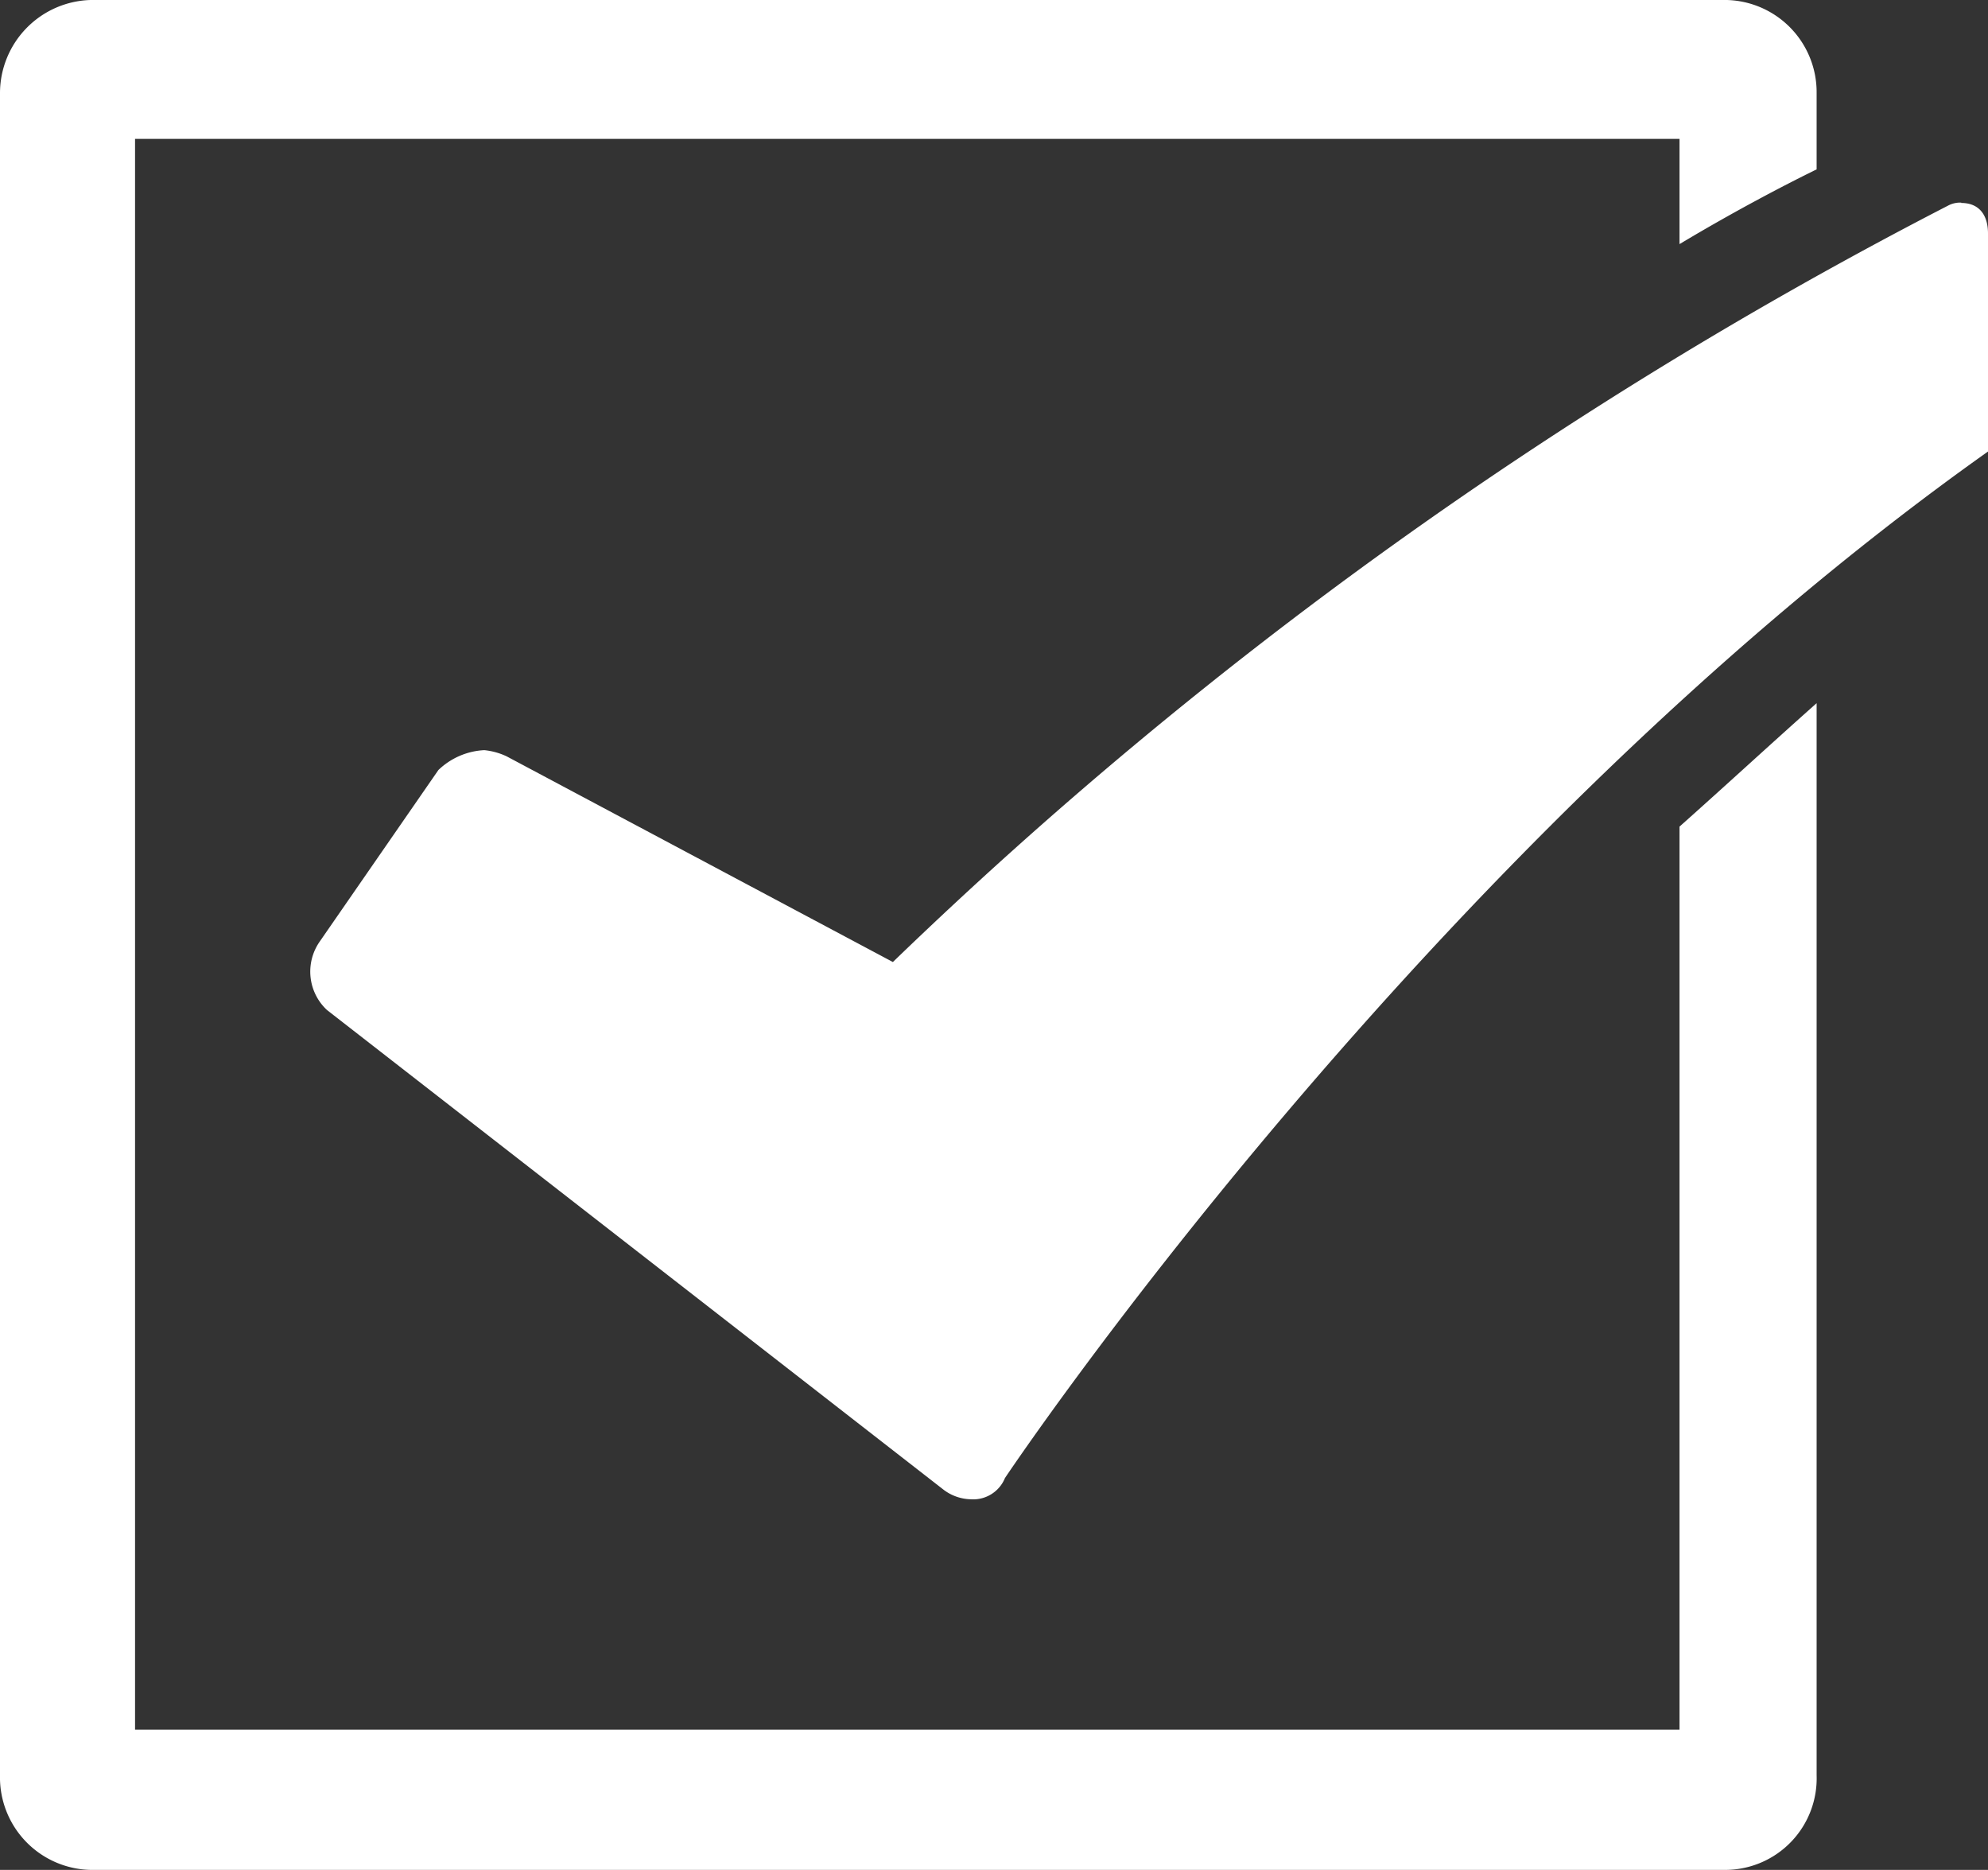 <svg xmlns="http://www.w3.org/2000/svg" viewBox="0 0 58 54.54"><rect x="0" y="0" width="58" height="54.54" fill="#333333" stroke="none"/><g id="レイヤー_2" data-name="レイヤー 2"><g id="コンテンツ"><path d="M57.22 5.92c.52 0 .78.35.78.89v6.36c-16.5 11.7-28.68 29.94-28.68 29.94a1 1 0 01-1 .62 1.36 1.36 0 01-.78-.27l-18-14a1.53 1.53 0 01-.21-2l3.46-5a2.08 2.08 0 011.34-.58 2 2 0 01.65.18l11.27 6A130 130 0 0156.83 6a.75.75 0 01.39-.09zM2.64 0h47.74A2.69 2.69 0 0153 2.71v2.23c-1 .49-2.43 1.24-4 2.18V4.05H3.94v46.4H49V24.11c1.35-1.2 2.65-2.4 4-3.6v31.27a2.67 2.67 0 01-2.64 2.76H2.64A2.7 2.7 0 010 51.78V2.71A2.72 2.72 0 012.64 0z" fill="#fff" fill-rule="evenodd"/></g></g></svg>
